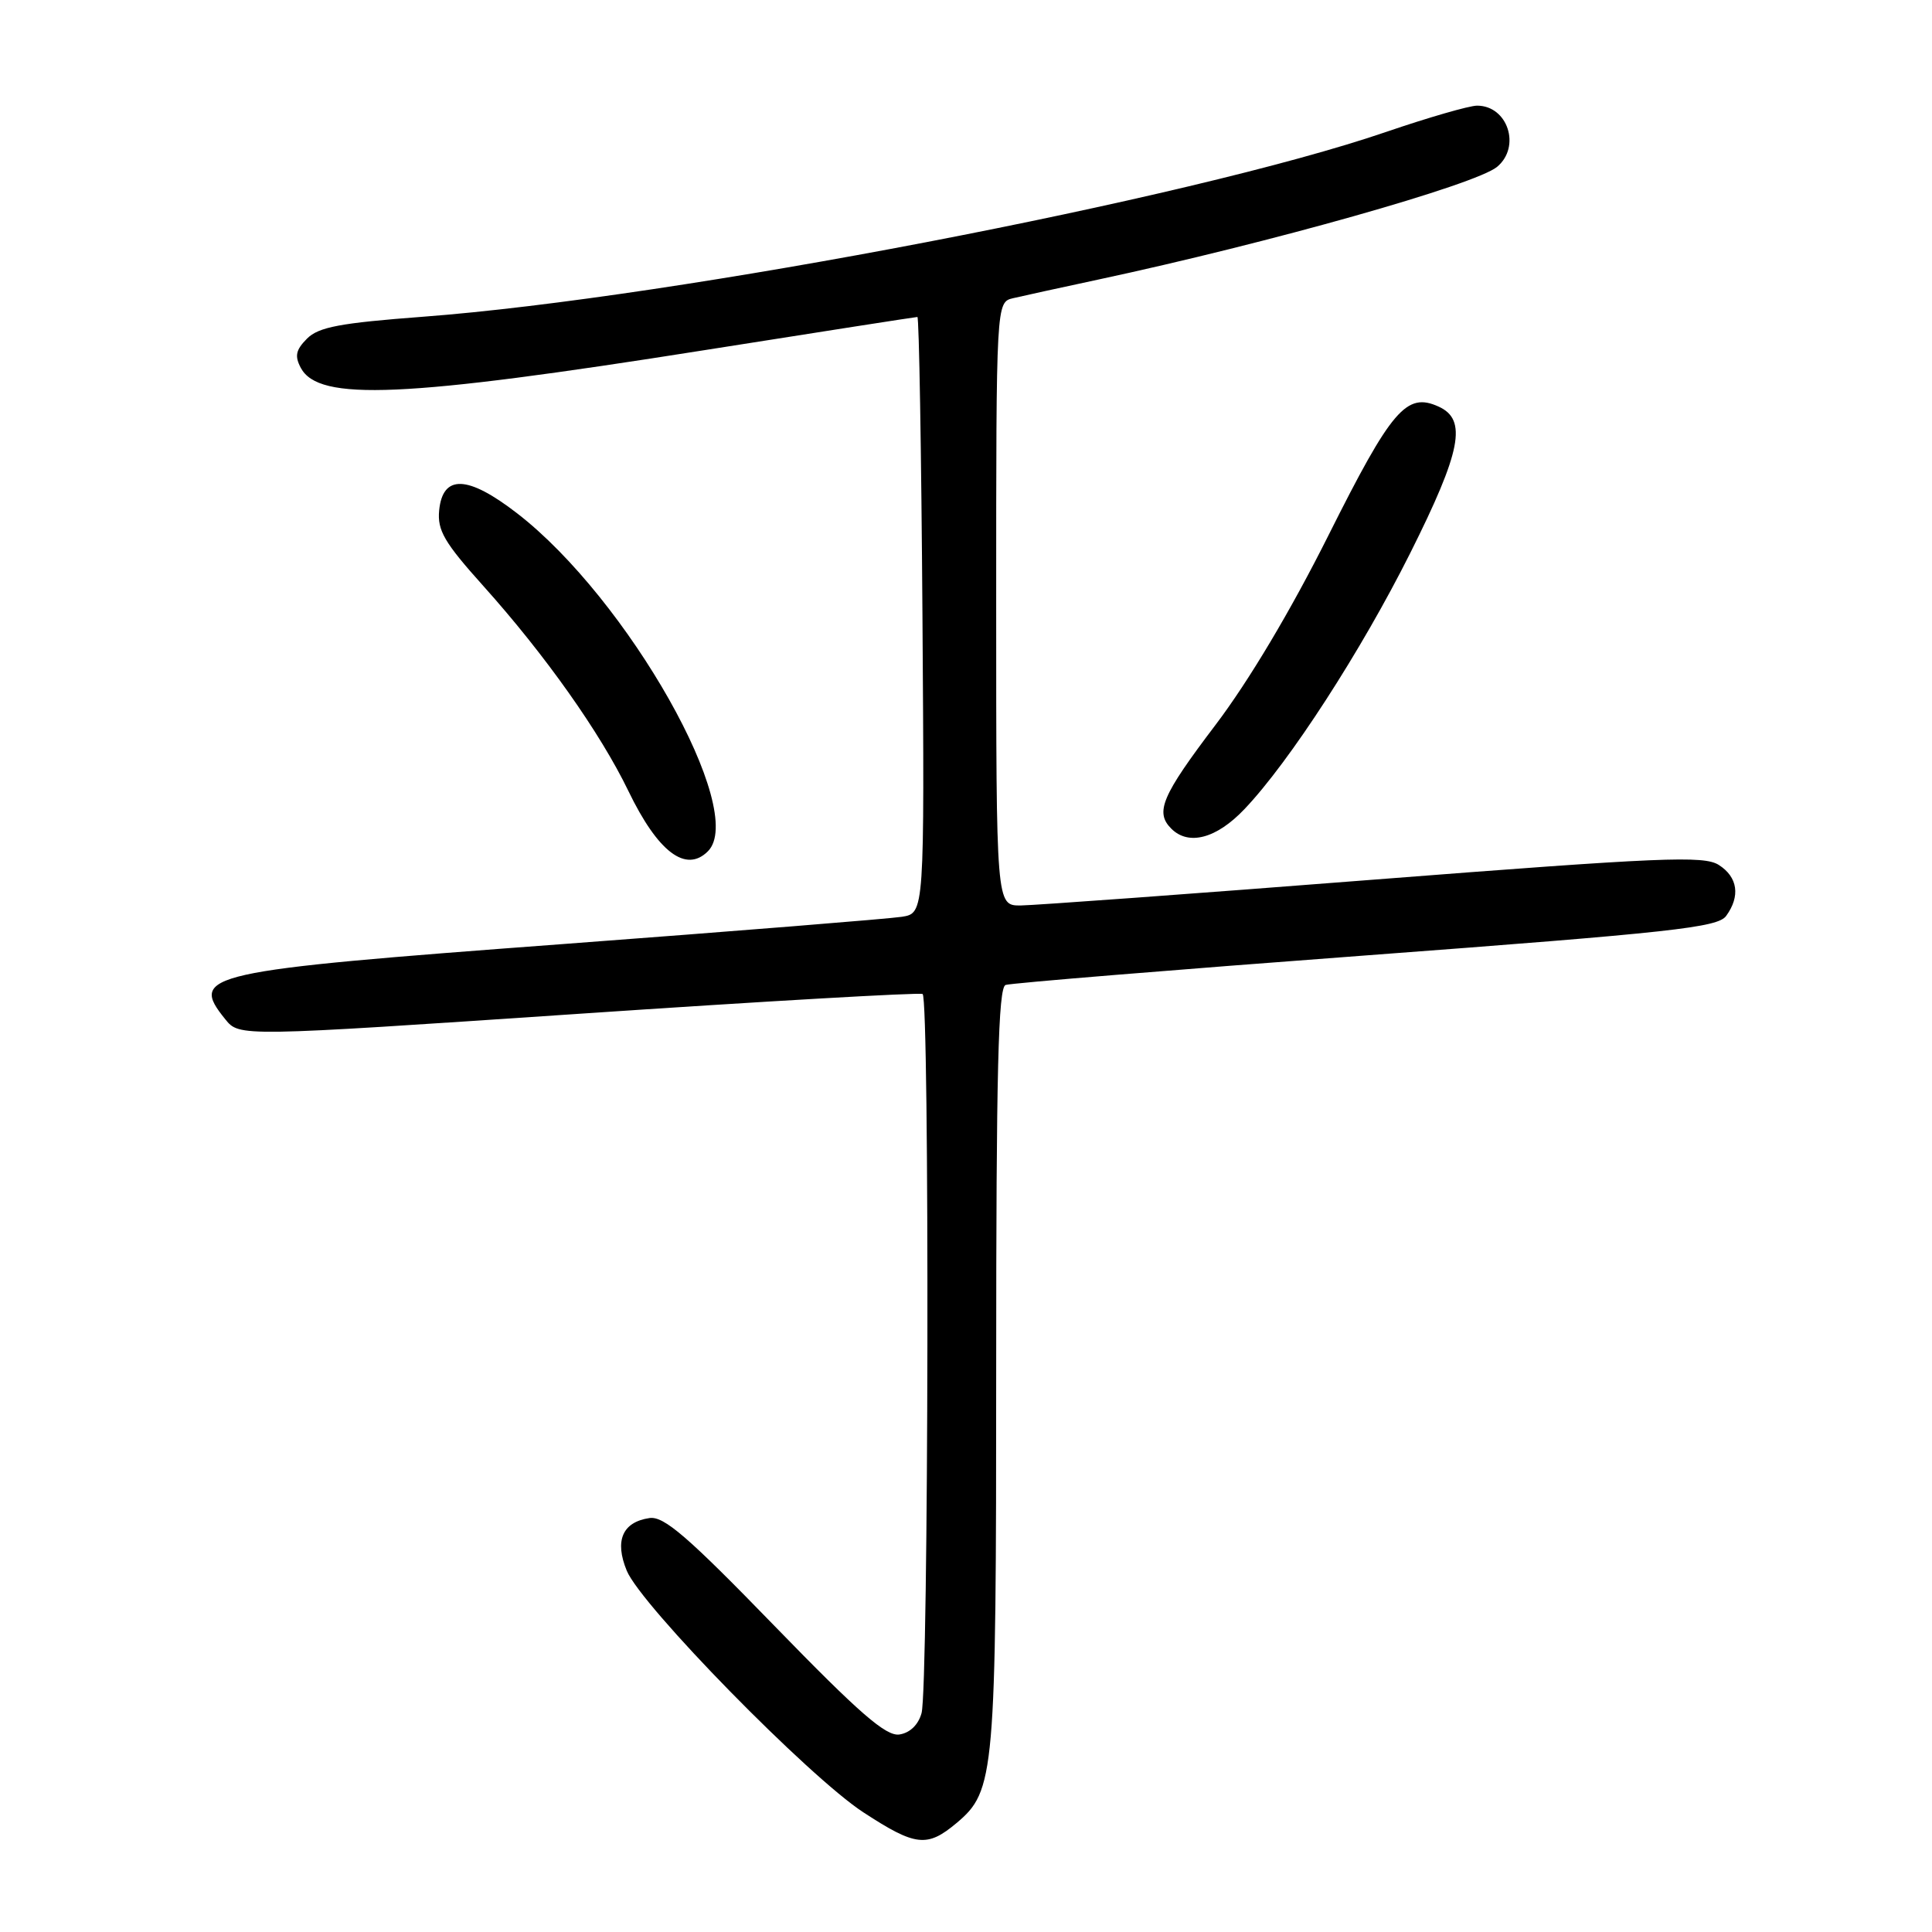 <?xml version="1.0" encoding="UTF-8" standalone="no"?>
<!DOCTYPE svg PUBLIC "-//W3C//DTD SVG 1.1//EN" "http://www.w3.org/Graphics/SVG/1.1/DTD/svg11.dtd" >
<svg xmlns="http://www.w3.org/2000/svg" xmlns:xlink="http://www.w3.org/1999/xlink" version="1.1" viewBox="0 0 256 256">
 <g >
 <path fill="currentColor"
d=" M 126.75 241.56 C 131.83 237.28 132.00 235.34 132.00 181.10 C 132.00 141.87 132.27 130.84 133.25 130.51 C 133.94 130.27 155.41 128.51 180.97 126.60 C 221.58 123.56 227.60 122.90 228.72 121.37 C 230.63 118.75 230.27 116.22 227.75 114.61 C 225.77 113.35 220.26 113.58 182.00 116.56 C 158.07 118.43 137.04 119.96 135.25 119.98 C 132.00 120.00 132.00 120.00 132.00 80.02 C 132.00 40.04 132.00 40.04 134.25 39.51 C 135.49 39.22 140.55 38.11 145.50 37.05 C 168.29 32.17 195.52 24.47 198.37 22.11 C 201.57 19.45 199.79 14.00 195.72 14.00 C 194.68 14.00 189.26 15.57 183.67 17.48 C 157.88 26.32 89.40 39.46 56.04 41.97 C 45.06 42.80 42.22 43.33 40.68 44.87 C 39.20 46.36 39.02 47.17 39.86 48.75 C 42.25 53.20 53.39 52.72 93.33 46.40 C 108.64 43.98 121.34 42.00 121.56 42.00 C 121.78 42.00 122.08 59.78 122.23 81.50 C 122.50 121.00 122.50 121.00 119.50 121.48 C 117.85 121.74 97.60 123.37 74.50 125.10 C 26.95 128.65 25.01 129.08 29.86 135.07 C 31.72 137.37 31.72 137.37 76.61 134.34 C 101.30 132.67 121.84 131.49 122.25 131.71 C 123.19 132.22 123.05 223.58 122.11 227.00 C 121.68 228.55 120.57 229.62 119.17 229.83 C 117.39 230.08 113.88 227.03 102.66 215.48 C 91.11 203.58 87.97 200.87 86.06 201.15 C 82.47 201.68 81.41 204.15 83.05 208.13 C 84.97 212.77 107.17 235.44 114.41 240.15 C 121.32 244.66 122.85 244.83 126.75 241.56 Z  M 93.80 112.80 C 99.10 107.50 83.19 79.33 68.50 68.00 C 61.96 62.95 58.66 62.84 58.19 67.64 C 57.94 70.28 58.87 71.88 64.04 77.64 C 72.23 86.77 79.53 97.09 83.26 104.80 C 87.17 112.90 90.88 115.72 93.80 112.80 Z  M 164.90 107.21 C 170.87 100.94 180.38 86.23 186.87 73.27 C 193.63 59.77 194.44 55.61 190.63 53.88 C 186.36 51.93 184.39 54.24 176.03 70.93 C 171.05 80.88 165.48 90.23 161.05 96.07 C 153.93 105.46 153.02 107.62 155.20 109.80 C 157.50 112.10 161.20 111.11 164.90 107.21 Z "/>
</g>
</svg>